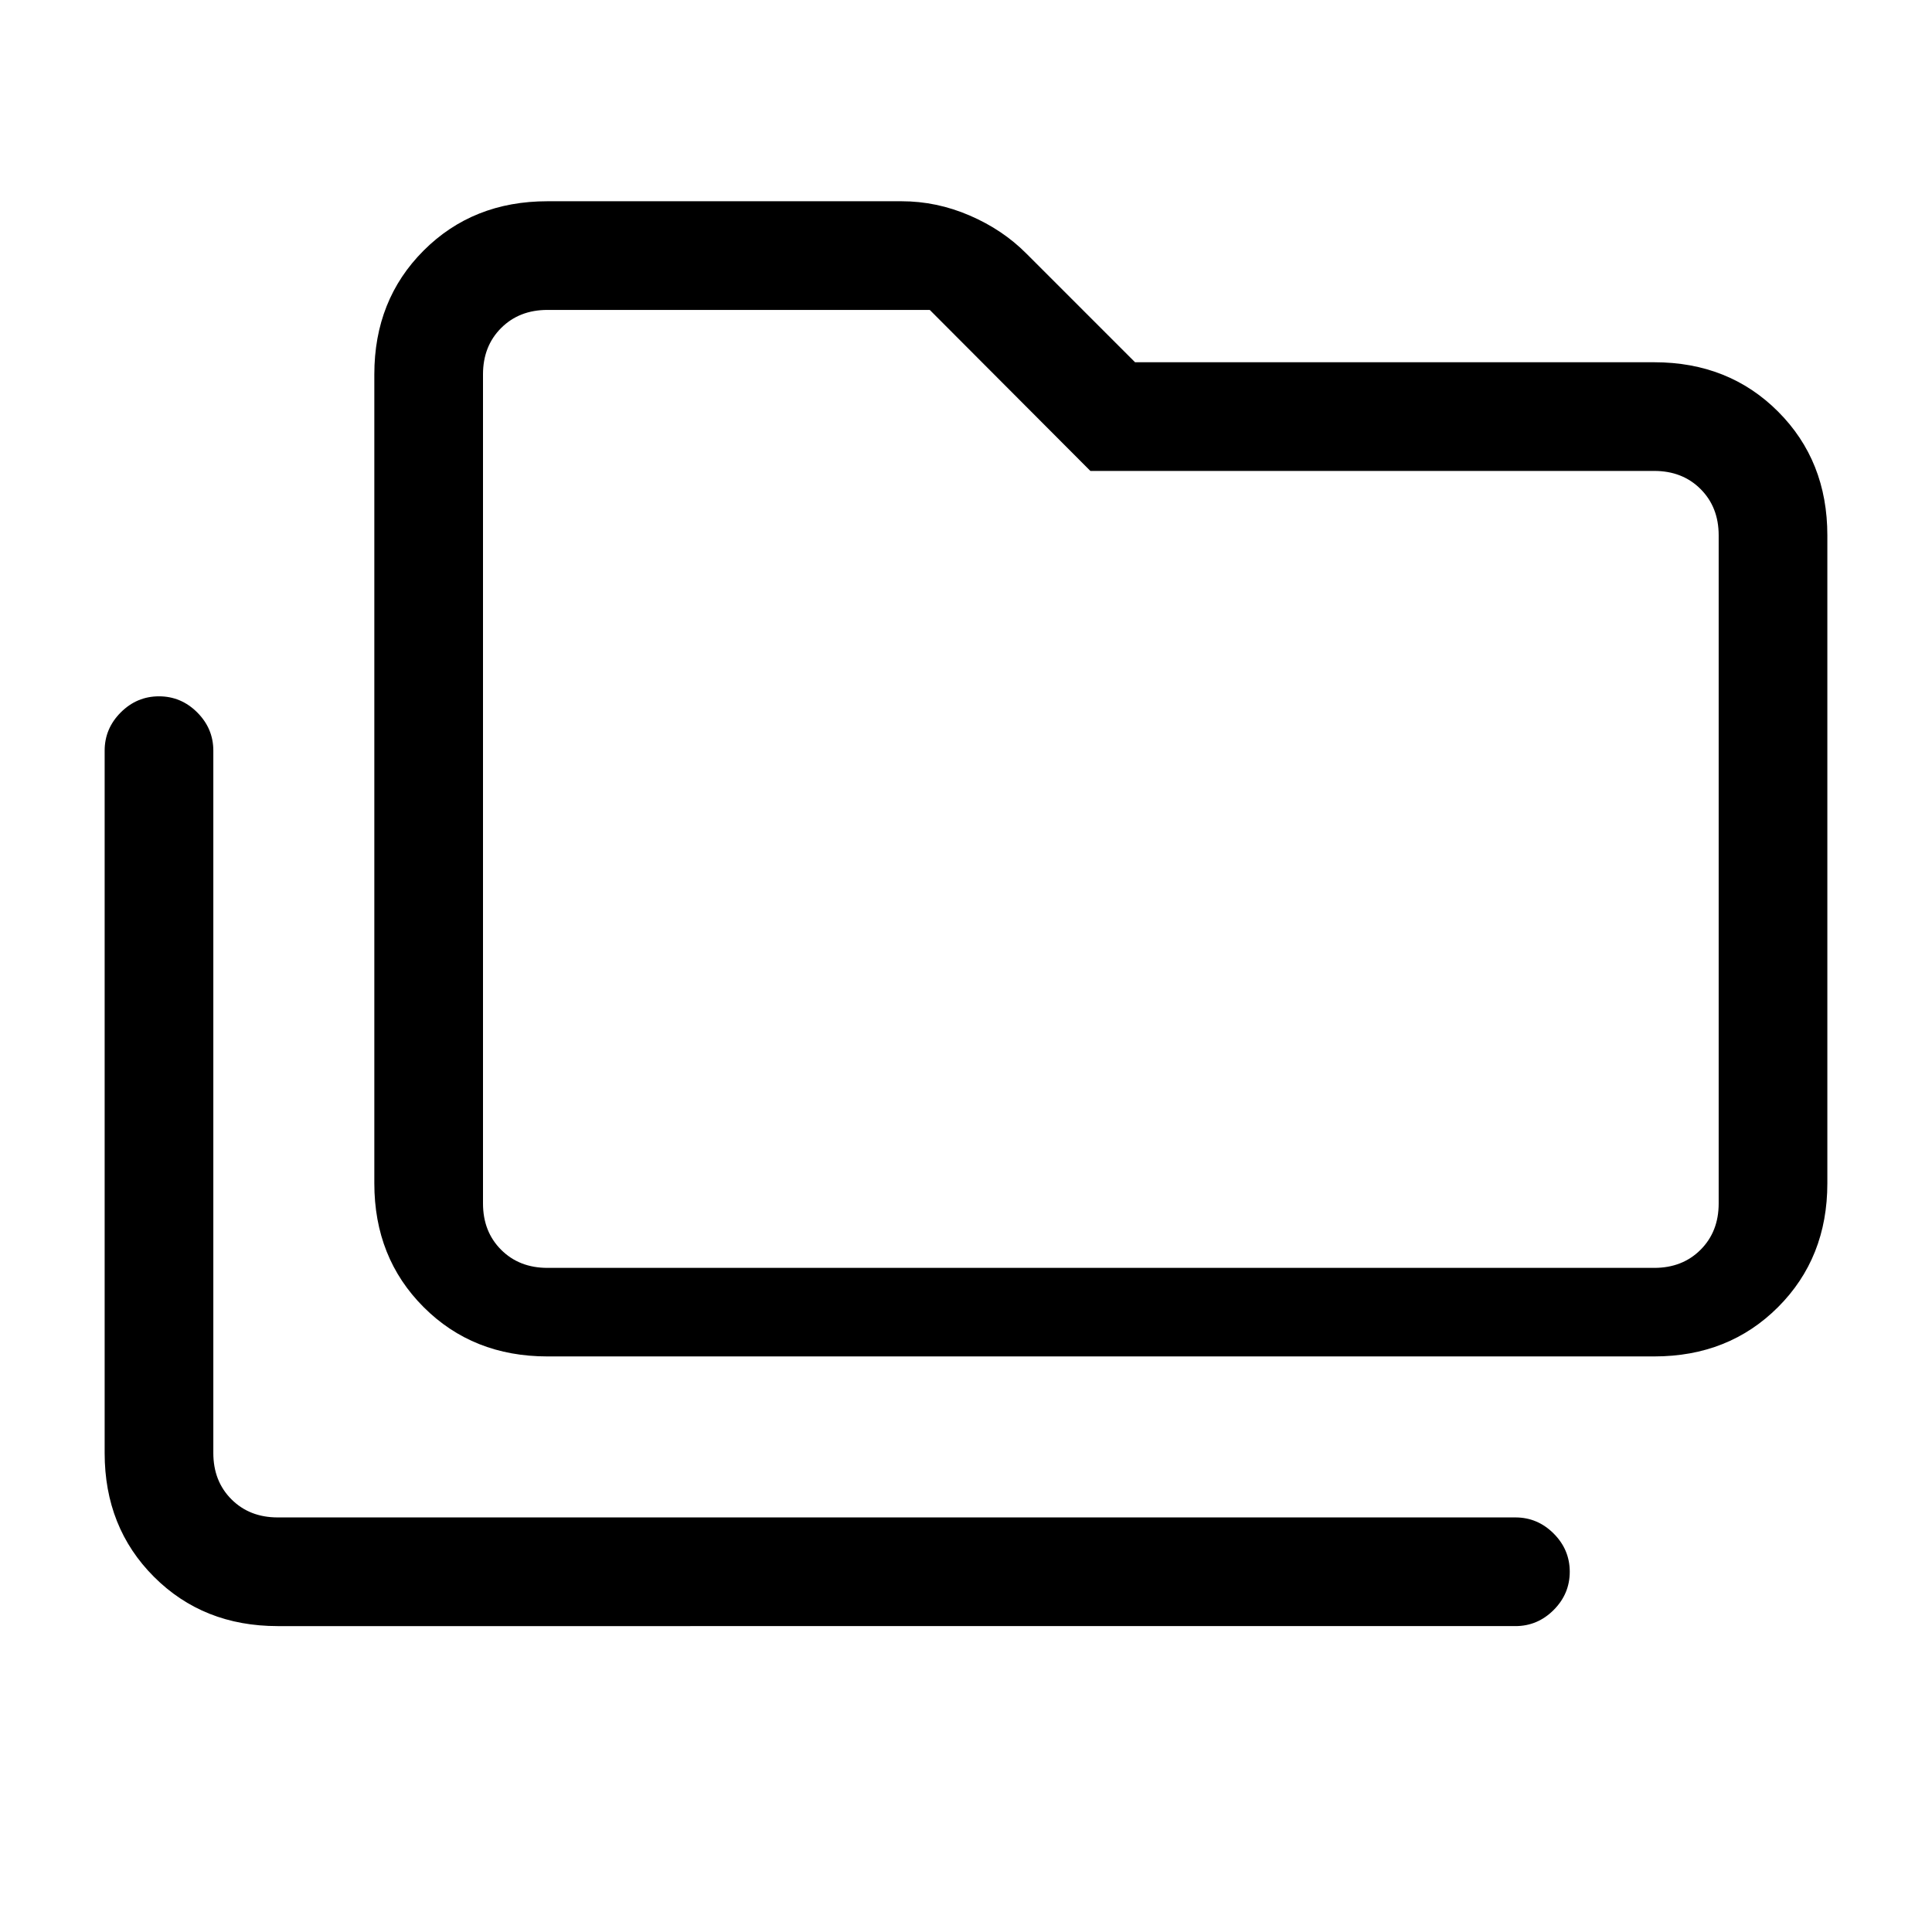 <svg xmlns="http://www.w3.org/2000/svg" height="24" viewBox="0 -960 960 960" width="24"><path d="M138-152q-37 0-61.5-24.5T52-238v-349q0-11 8-19t19-8q11 0 19 8t8 19v349q0 14 9 23t23 9h615q11 0 19 8t8 19q0 11-8 19t-19 8H138Zm134-134q-37 0-61.5-24.5T186-372v-402q0-37 24.5-61.5T272-860h176q17.43 0 33.85 7.09Q498.27-845.83 510-834l54 54h258q37 0 61.5 24.5T908-694v322q0 37-24.5 61.5T822-286H272Zm0-44h550q14 0 23-9t9-23v-332q0-14-9-23t-23-9H541.8L462-806H272q-14 0-23 9t-9 23v412q0 14 9 23t23 9Zm-32 0v-476 476Z"/></svg>